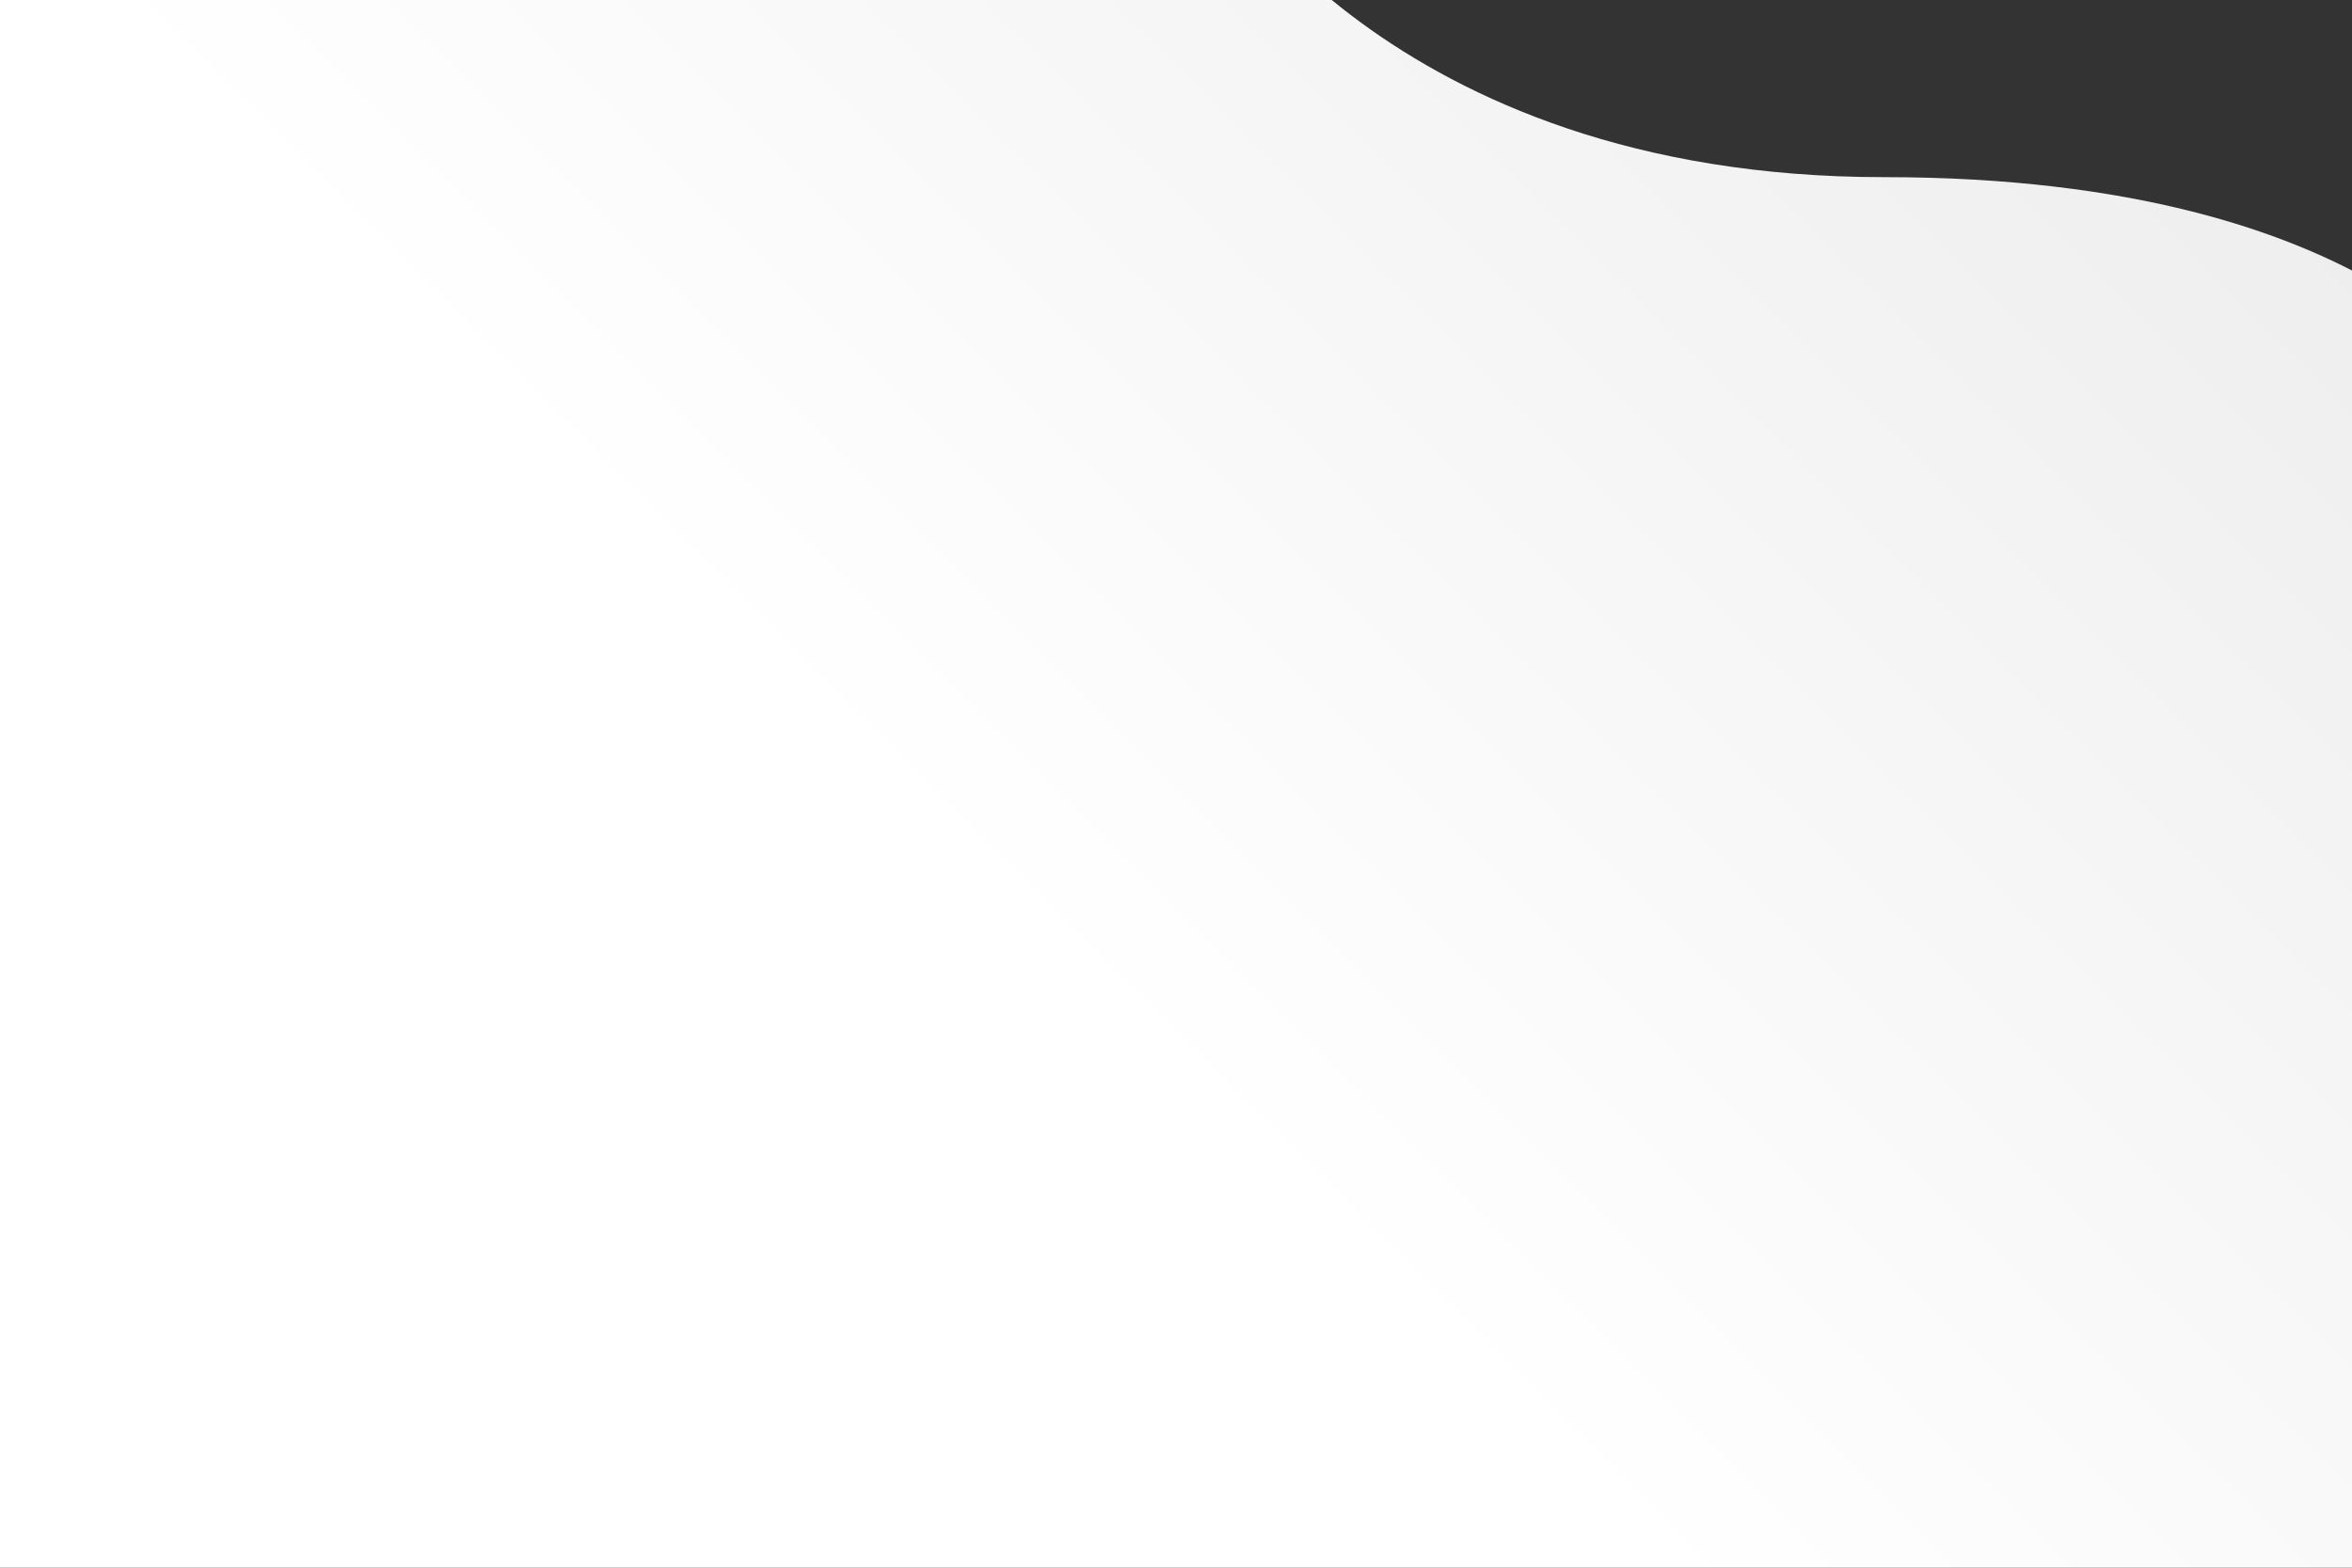 <?xml version="1.0" encoding="utf-8"?>
<!-- Generator: Adobe Illustrator 18.0.0, SVG Export Plug-In . SVG Version: 6.00 Build 0)  -->
<!DOCTYPE svg PUBLIC "-//W3C//DTD SVG 1.1//EN" "http://www.w3.org/Graphics/SVG/1.1/DTD/svg11.dtd">
<svg version="1.1" xmlns="http://www.w3.org/2000/svg" xmlns:xlink="http://www.w3.org/1999/xlink" x="0px" y="0px"
	 viewBox="0 0 600 400" enable-background="new 0 0 600 400" xml:space="preserve">
<rect x="0" y="0" width="600" height="400" fill="#333333" stroke="none"/>
<g id="Camada_2">
</g>
<g id="Camada_3">
	<linearGradient id="SVGID_1_" gradientUnits="userSpaceOnUse" x1="34" y1="461" x2="517.37" y2="-22.37">
		<stop  offset="0.465" style="stop-color:#FFFFFF"/>
		<stop  offset="1" style="stop-color:#EEEEEE"/>
	</linearGradient>
	<path fill="url(#SVGID_1_)" d="M-21-34h330c0,0,44,79.2,171.6,79.2S639,101.3,639,101.3V406H-21V-34z"/>
</g>
</svg>
